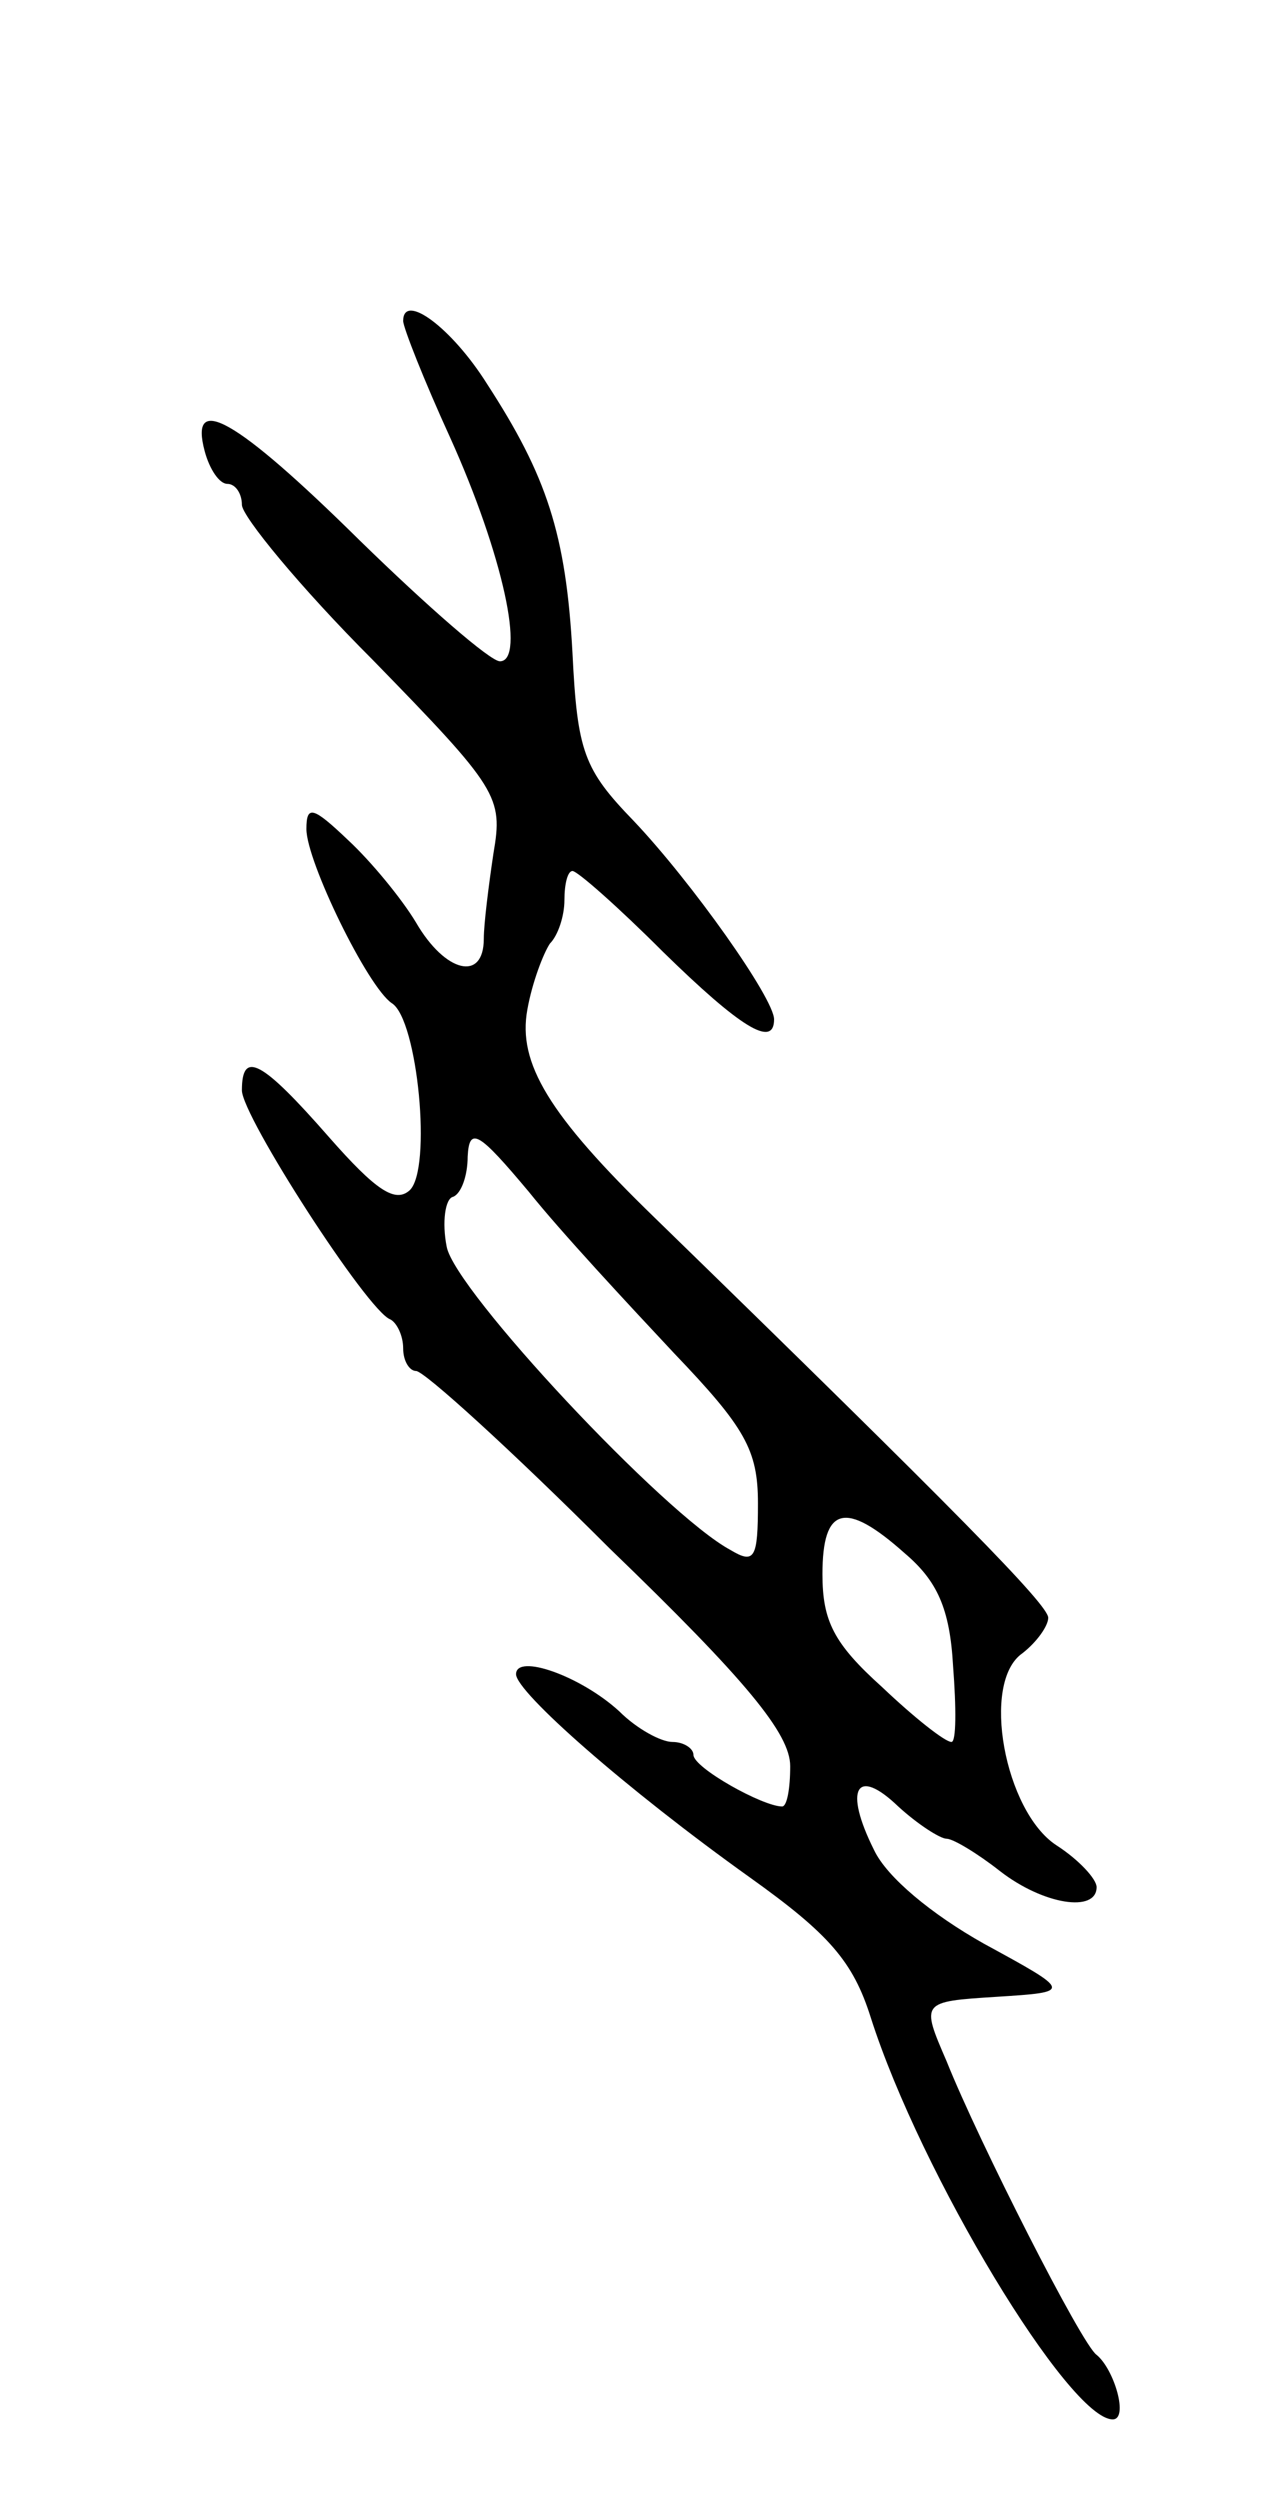 <svg version="1.0" xmlns="http://www.w3.org/2000/svg"
 width="79pt" height="155pt" viewBox="0 0 79 155"
 preserveAspectRatio="xMidYMid meet">
<g transform="translate(0,155) scale(0.1,-0.1)"
fill="#000000" stroke="none">
<path d="M250 1351 c0 -4 13 -37 29 -72 33 -73 47 -139 31 -139 -6 0 -45 34
-87 75 -77 76 -106 92 -96 55 3 -11 9 -20 14 -20 5 0 9 -6 9 -13 0 -7 36 -51
81 -96 78 -80 81 -85 75 -120 -3 -20 -6 -44 -6 -53 0 -27 -24 -21 -42 10 -9
15 -28 38 -42 51 -22 21 -26 22 -26 7 0 -20 38 -98 53 -108 16 -10 25 -103 11
-116 -9 -8 -21 0 -50 33 -42 48 -54 54 -54 29 0 -16 78 -137 92 -142 4 -2 8
-10 8 -18 0 -8 4 -14 8 -14 5 0 59 -49 120 -110 85 -82 112 -115 112 -135 0
-14 -2 -25 -5 -25 -12 0 -55 24 -55 32 0 4 -6 8 -13 8 -7 0 -22 8 -33 19 -24
22 -64 36 -64 23 0 -11 68 -71 145 -126 49 -35 64 -52 75 -87 31 -97 123 -249
150 -249 10 0 1 31 -10 40 -9 6 -73 132 -93 182 -16 37 -16 37 31 40 47 3 47
3 -8 33 -32 18 -60 41 -68 58 -19 38 -11 52 15 27 12 -11 26 -20 30 -20 4 0
19 -9 33 -20 27 -21 60 -26 60 -10 0 5 -11 17 -25 26 -32 21 -47 101 -21 119
9 7 16 17 16 22 0 8 -56 65 -244 248 -66 64 -85 96 -79 129 3 17 10 35 14 41
5 5 9 17 9 27 0 10 2 18 5 18 3 0 28 -22 56 -50 48 -47 69 -60 69 -42 0 13
-51 85 -87 123 -31 32 -35 43 -38 104 -4 74 -16 110 -53 167 -22 35 -52 57
-52 39z m168 -640 c44 -46 52 -60 52 -93 0 -34 -2 -38 -17 -29 -41 22 -171
161 -176 188 -3 15 -1 30 4 31 5 2 9 13 9 25 1 19 7 15 38 -22 20 -25 61 -69
90 -100z m143 -124 c20 -17 28 -34 30 -70 2 -26 2 -47 -1 -47 -4 0 -23 15 -43
34 -30 27 -37 41 -37 70 0 42 14 46 51 13z"/>
</g>
</svg>
